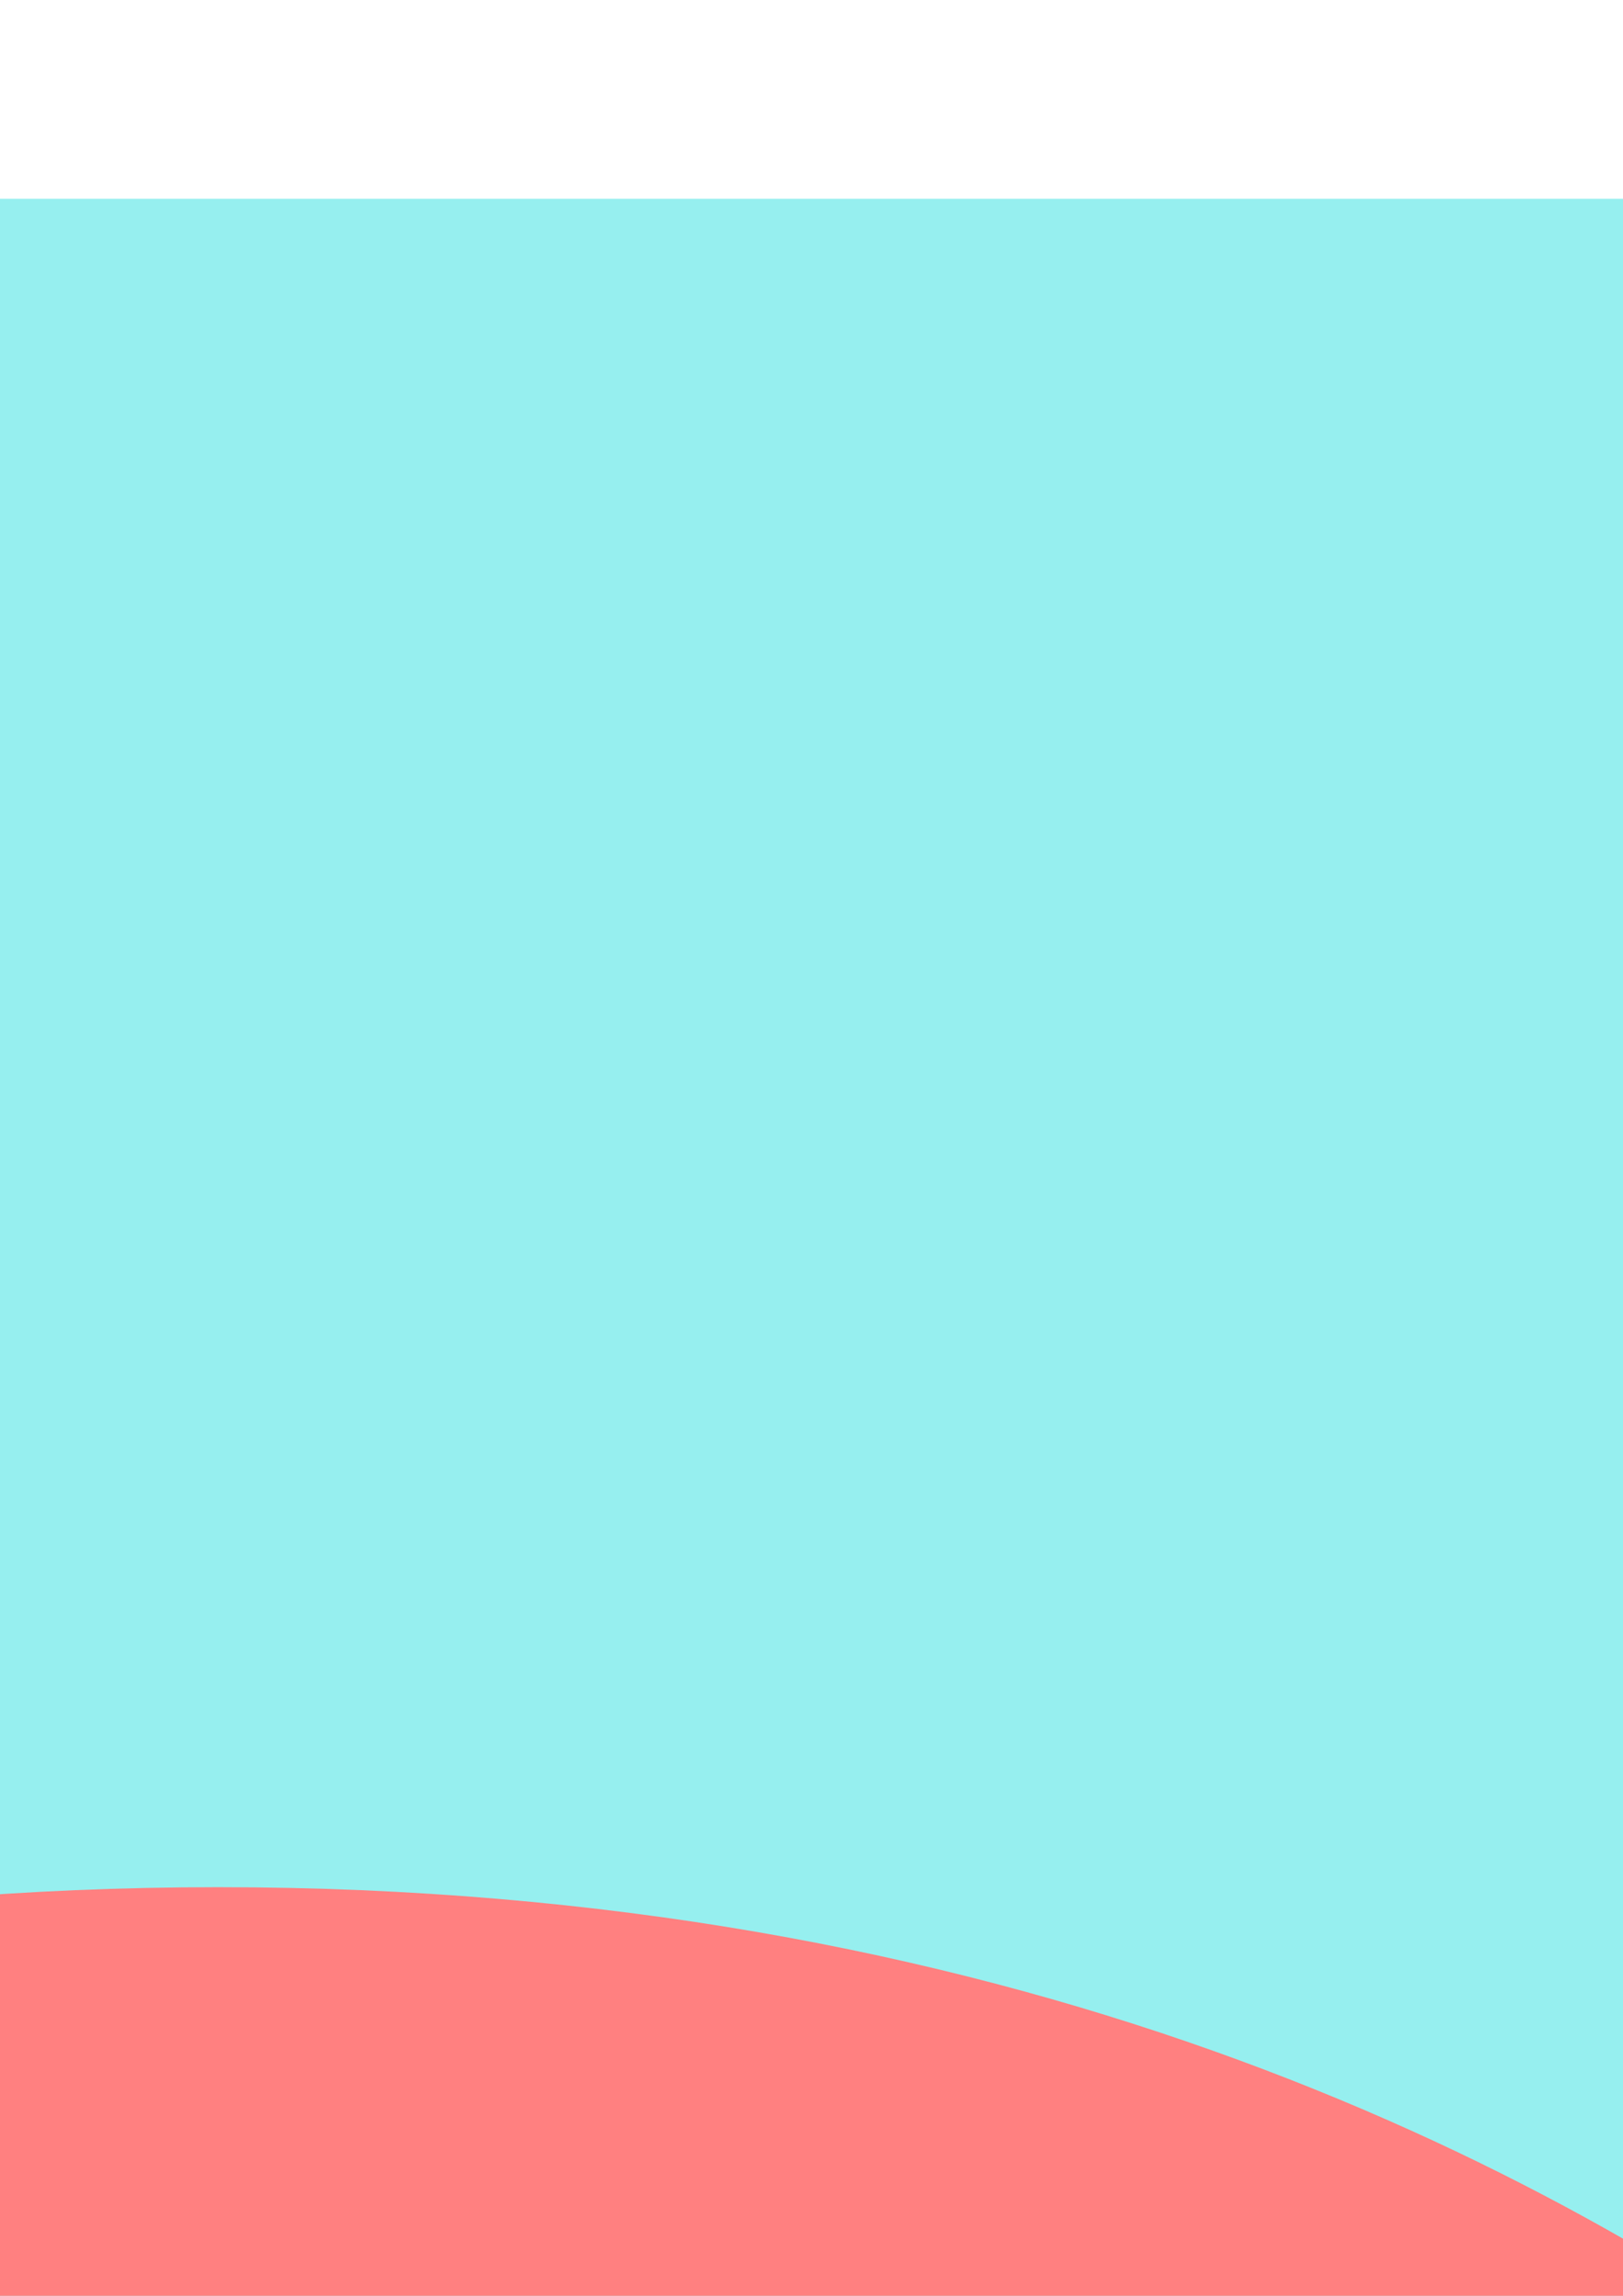 <?xml version="1.0" encoding="UTF-8" standalone="no"?>
<!-- Created with Inkscape (http://www.inkscape.org/) -->

<svg
   xmlns:dc="http://purl.org/dc/elements/1.1/"
   xmlns:cc="http://creativecommons.org/ns#"
   xmlns:rdf="http://www.w3.org/1999/02/22-rdf-syntax-ns#"
   xmlns:svg="http://www.w3.org/2000/svg"
   xmlns="http://www.w3.org/2000/svg"
   xmlns:sodipodi="http://sodipodi.sourceforge.net/DTD/sodipodi-0.dtd"
   xmlns:inkscape="http://www.inkscape.org/namespaces/inkscape"
   width="210mm"
   height="297mm"
   viewBox="0 0 744.094 1052.362"
   id="svg2"
   version="1.1"
   inkscape:version="0.91 r13725"
   sodipodi:docname="描画-1.svg">
  <defs
     id="defs4" />
  <sodipodi:namedview
     id="base"
     pagecolor="#ffffff"
     bordercolor="#666666"
     borderopacity="1.0"
     inkscape:pageopacity="0.0"
     inkscape:pageshadow="2"
     inkscape:zoom="0.175"
     inkscape:cx="541.42251"
     inkscape:cy="-161.81622"
     inkscape:document-units="px"
     inkscape:current-layer="layer1"
     showgrid="false"
     inkscape:window-width="1368"
     inkscape:window-height="849"
     inkscape:window-x="-8"
     inkscape:window-y="-8"
     inkscape:window-maximized="1" />
  <g
     inkscape:label="レイヤー 1"
     inkscape:groupmode="layer"
     id="layer1">
    <path
       style="opacity:1;fill:#96efef;fill-opacity:1;fill-rule:evenodd;stroke:none;stroke-width:8.4;stroke-linecap:butt;stroke-linejoin:miter;stroke-miterlimit:4;stroke-dasharray:none;stroke-opacity:1"
       d="m -891.659,91.132 0,1470.774 c 0,0 278.287,-479.366 991.659,-479.366 713.372,0 991.659,479.366 991.659,479.366 l 0,-1470.774 -1983.318,0 z"
       id="rect4136"
       inkscape:connector-curvature="0"
       inkscape:export-xdpi="50.955898"
       inkscape:export-ydpi="50.955898" />
    <path
       style="opacity:1;fill:#ff8080;fill-opacity:1;fill-rule:evenodd;stroke:none;stroke-width:8.4;stroke-linecap:butt;stroke-linejoin:miter;stroke-miterlimit:4;stroke-dasharray:none;stroke-opacity:1"
       d="m 100,865.052 c -713.372,0 -991.659,479.366 -991.659,479.366 l 0,217.487 c 0,0 278.287,-479.366 991.659,-479.366 713.372,0 991.659,479.366 991.659,479.366 l 0,-217.487 c 0,0 -278.287,-479.366 -991.659,-479.366 z"
       id="path4138"
       inkscape:export-xdpi="50.955898"
       inkscape:export-ydpi="50.955898"
       inkscape:connector-curvature="0" />
  </g>
</svg>

